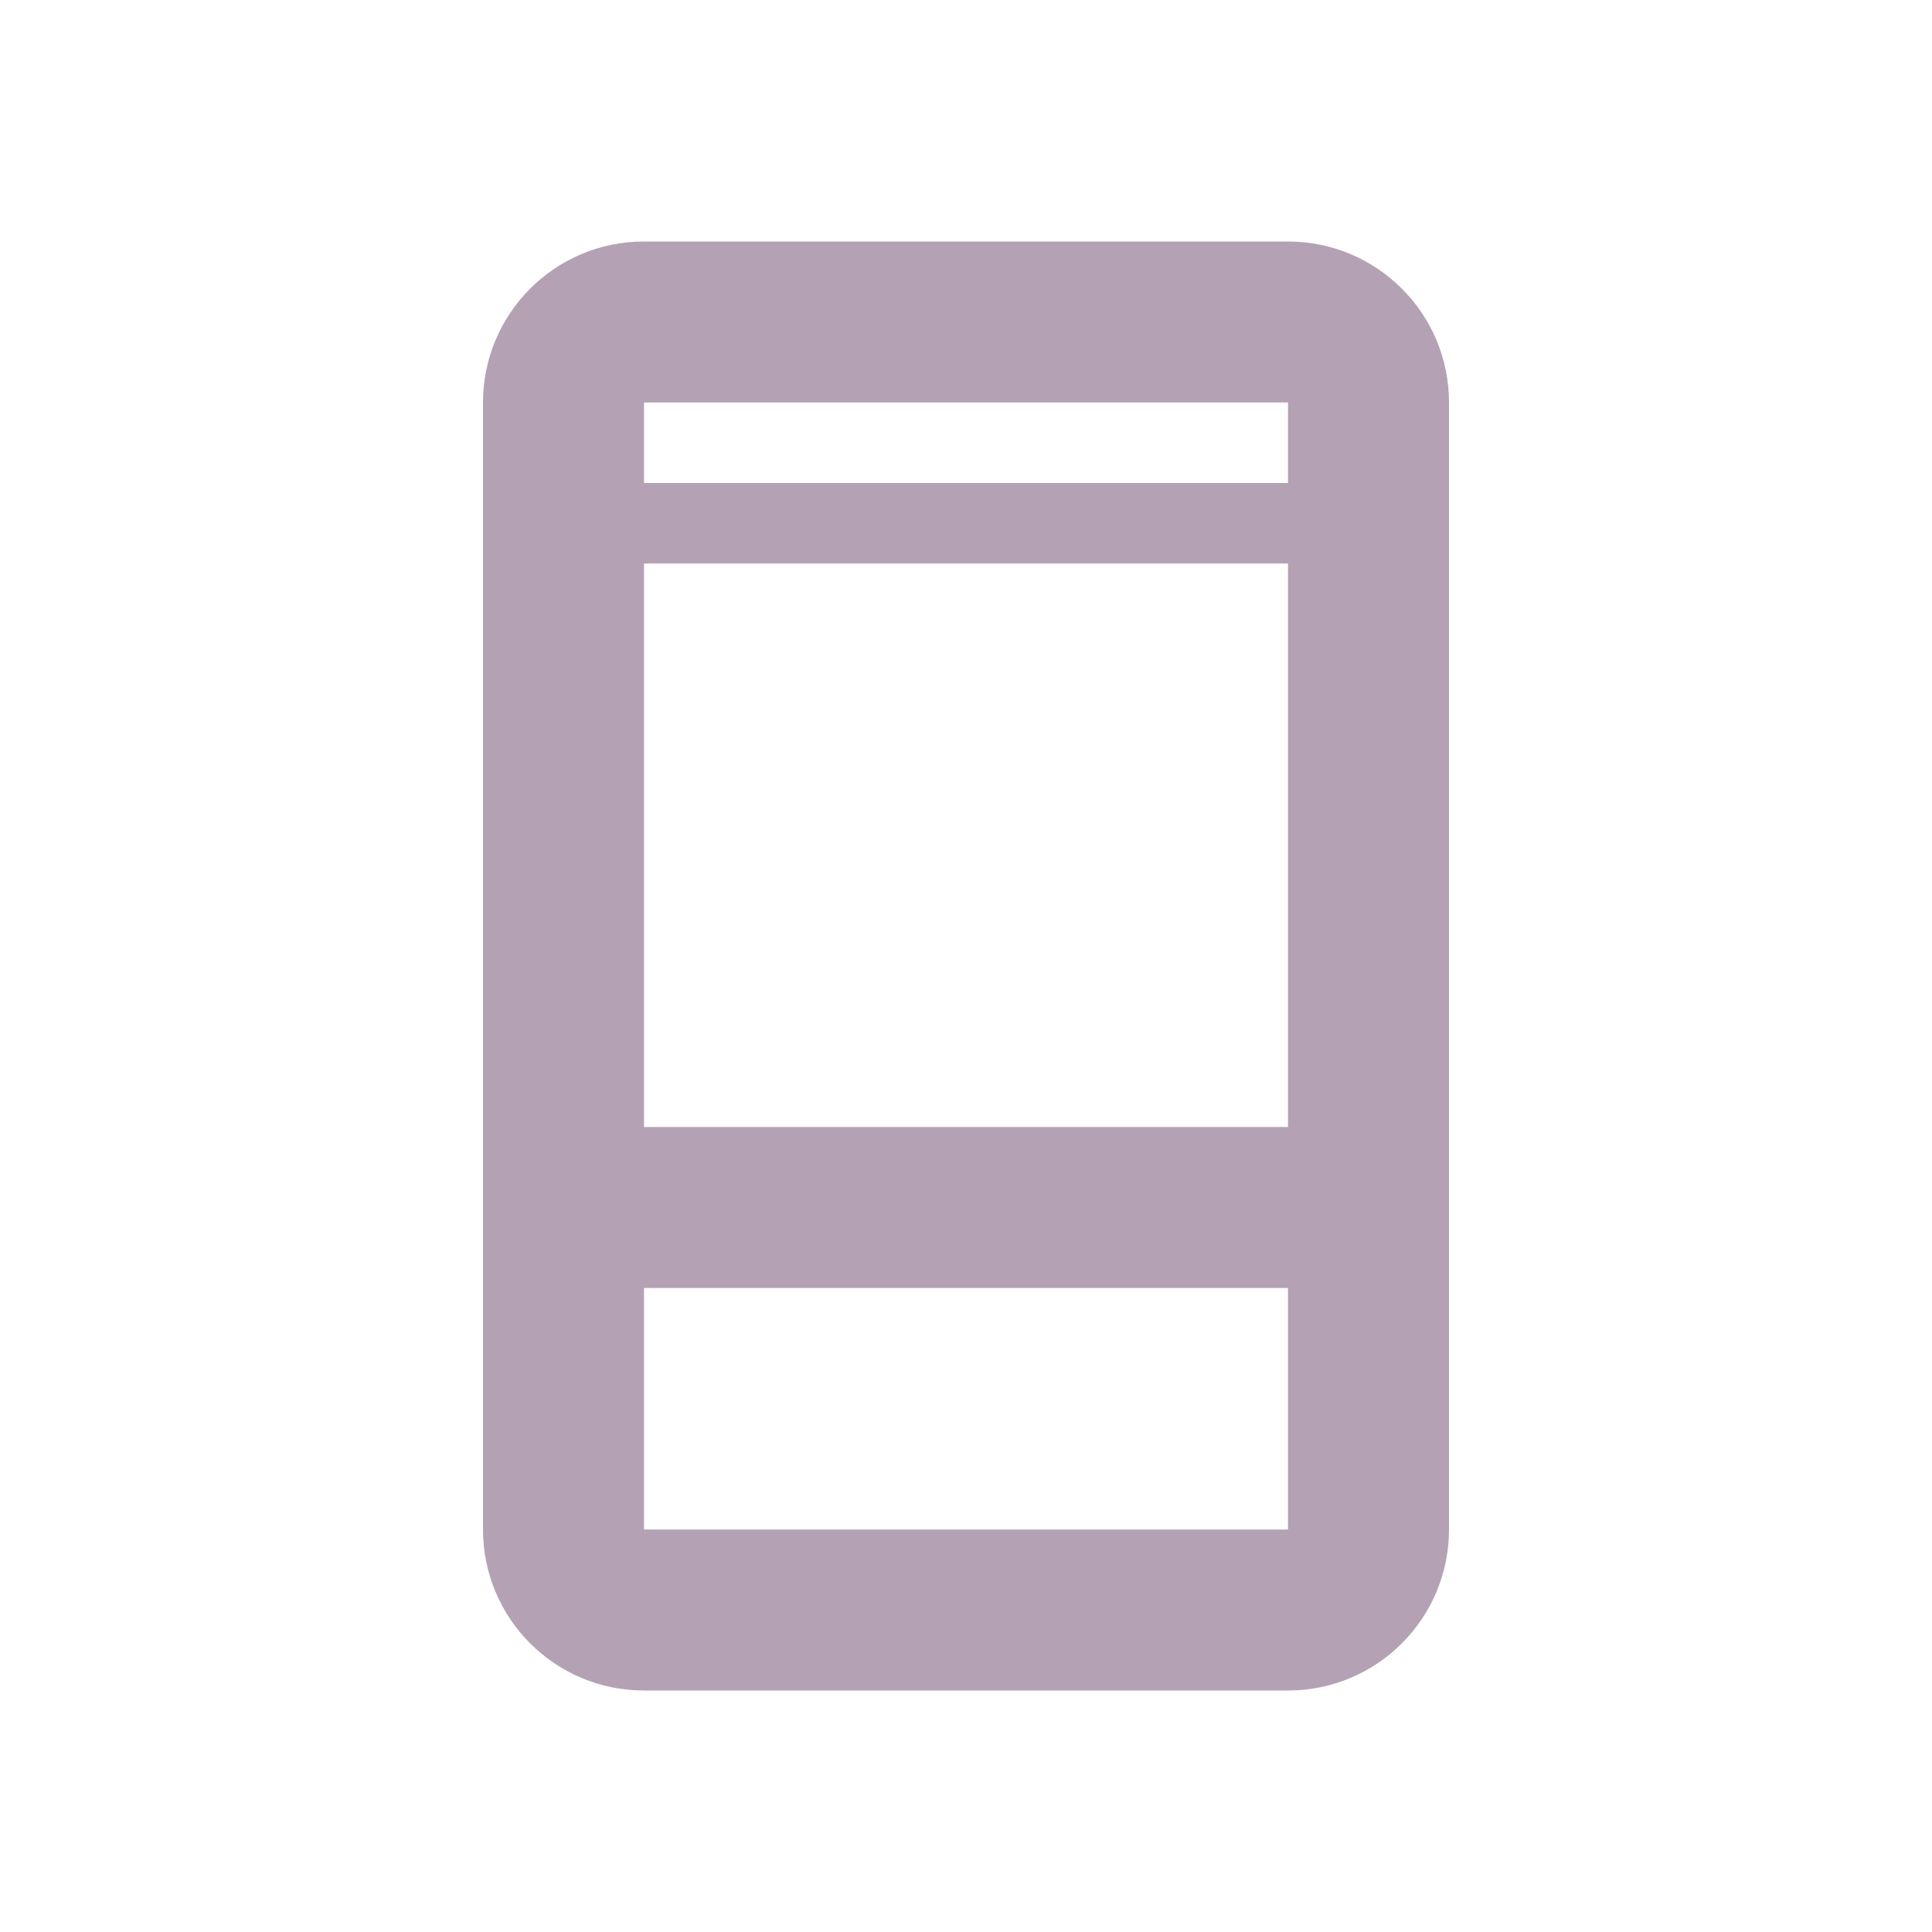 <?xml version="1.0" encoding="UTF-8"?>
<svg width="24px" height="24px" viewBox="0 0 24 24" version="1.1" xmlns="http://www.w3.org/2000/svg" xmlns:xlink="http://www.w3.org/1999/xlink">
    <!-- Generator: sketchtool 50.2 (55047) - http://www.bohemiancoding.com/sketch -->
    <title>F404DFC4-3C8D-48DB-8182-94D2BC3FB18D</title>
    <desc>Created with sketchtool.</desc>
    <defs></defs>
    <g id="Component" stroke="none" stroke-width="1" fill="none" fill-rule="evenodd">
        <g id="🖥-Icons" transform="translate(-110, -112)" fill="#B4A2B4">
            <g id="Sidebar">
                <g id="icon-appversion_export" transform="translate(110, 112)">
                    <g id="⚛️/icon/24/app-version">
                        <g id="Group" transform="translate(6, 3)">
                            <path d="M2,0 L10,0 C11.105,-2.02906125e-16 12,0.895 12,2 L12,16 C12,17.105 11.105,18 10,18 L2,18 C0.895,18 1.3527075e-16,17.105 0,16 L0,2 C-1.3527075e-16,0.895 0.895,2.02906125e-16 2,0 Z M2,2 L2,16 L10,16 L10,2 L2,2 Z M2,3 L10,3 L10,4 L2,4 L2,3 Z M2,11 L10,11 L10,13 L2,13 L2,11 Z" id="Combined-Shape"></path>
                        </g>
                    </g>
                </g>
            </g>
        </g>
    </g>
</svg>